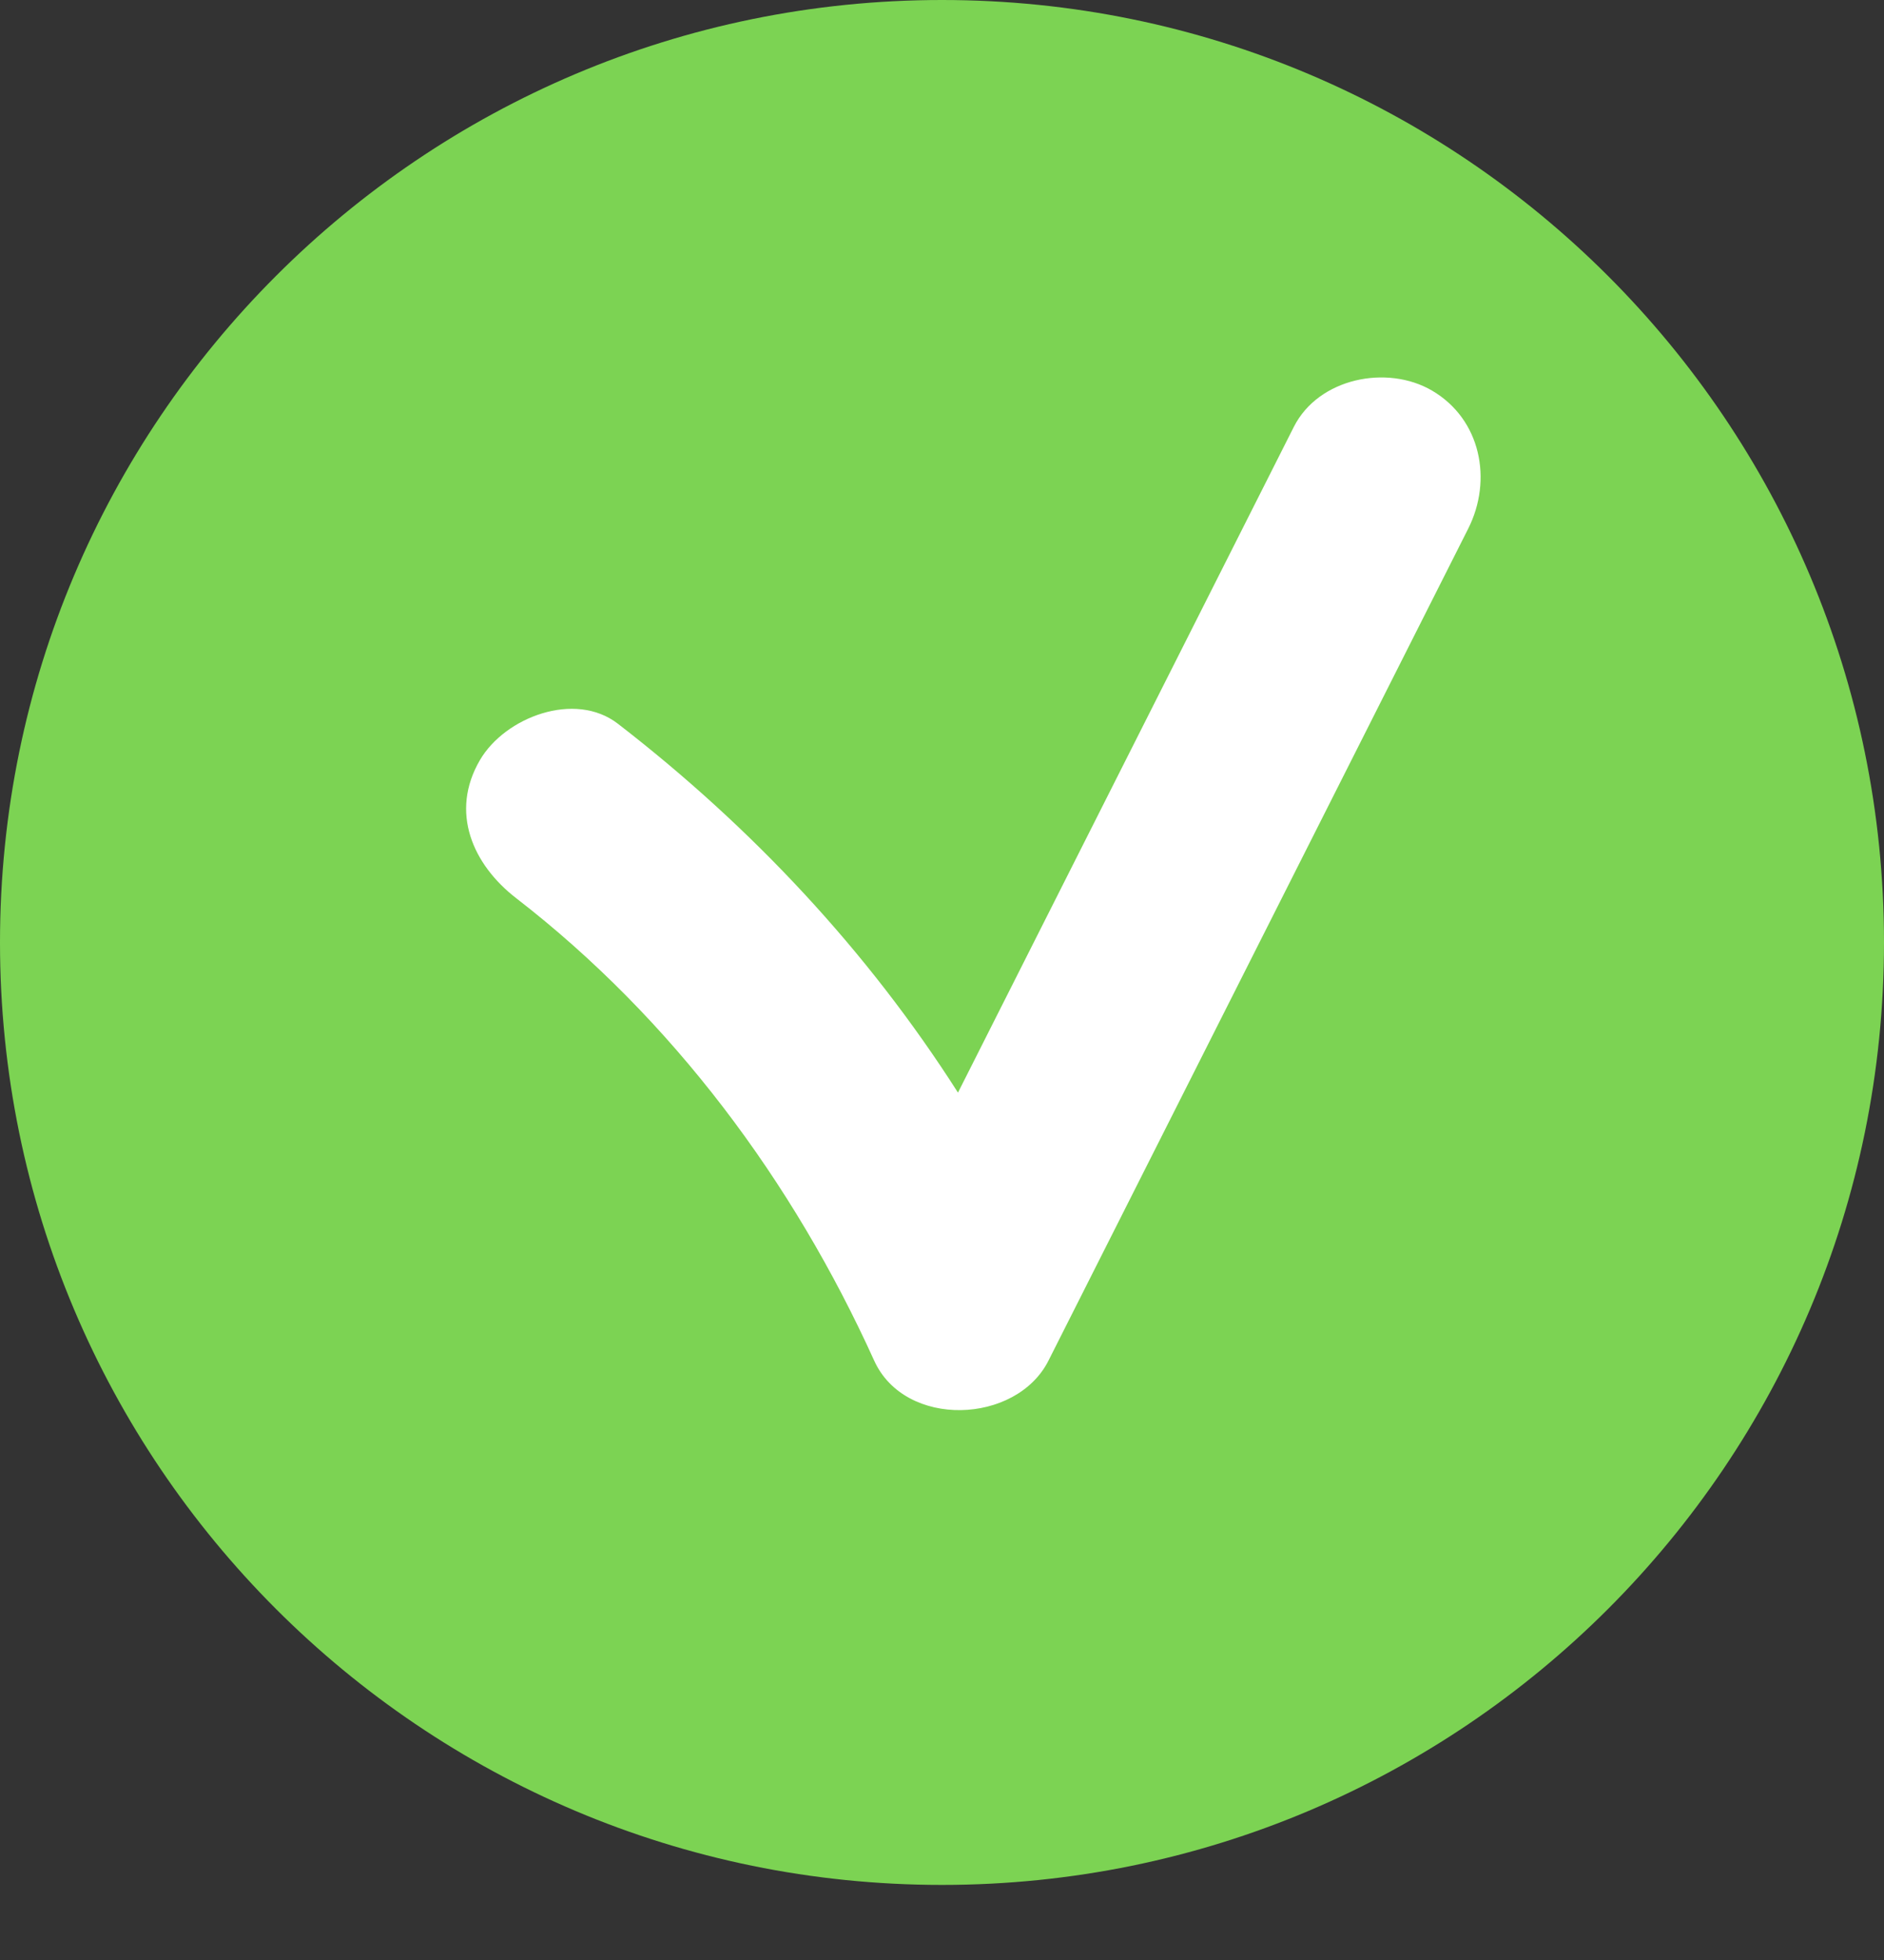 <svg width="25" height="26" viewBox="0 0 25 26" fill="none" xmlns="http://www.w3.org/2000/svg">
<rect x="0" y="0" width="25" height="26" fill="#333333" stroke="none"/>
<path d="M12.5 25.004C19.404 25.004 25 19.407 25 12.502C25 5.597 19.404 0 12.5 0C5.596 0 0 5.597 0 12.502C0 19.407 5.596 25.004 12.5 25.004Z" fill="#7CD353"/>
<path d="M19.002 5.181C18.406 4.833 17.497 5.014 17.169 5.662C15.684 8.606 14.198 11.55 12.712 14.494C11.514 12.616 9.98 10.976 8.201 9.602C7.629 9.159 6.701 9.514 6.369 10.082C5.964 10.774 6.275 11.471 6.85 11.915C8.924 13.518 10.523 15.672 11.6 18.049C12.01 18.953 13.486 18.896 13.913 18.049C15.769 14.371 17.626 10.692 19.482 7.014C19.808 6.369 19.653 5.562 19.002 5.181V5.181V5.181Z" fill="white"/>
</svg>
